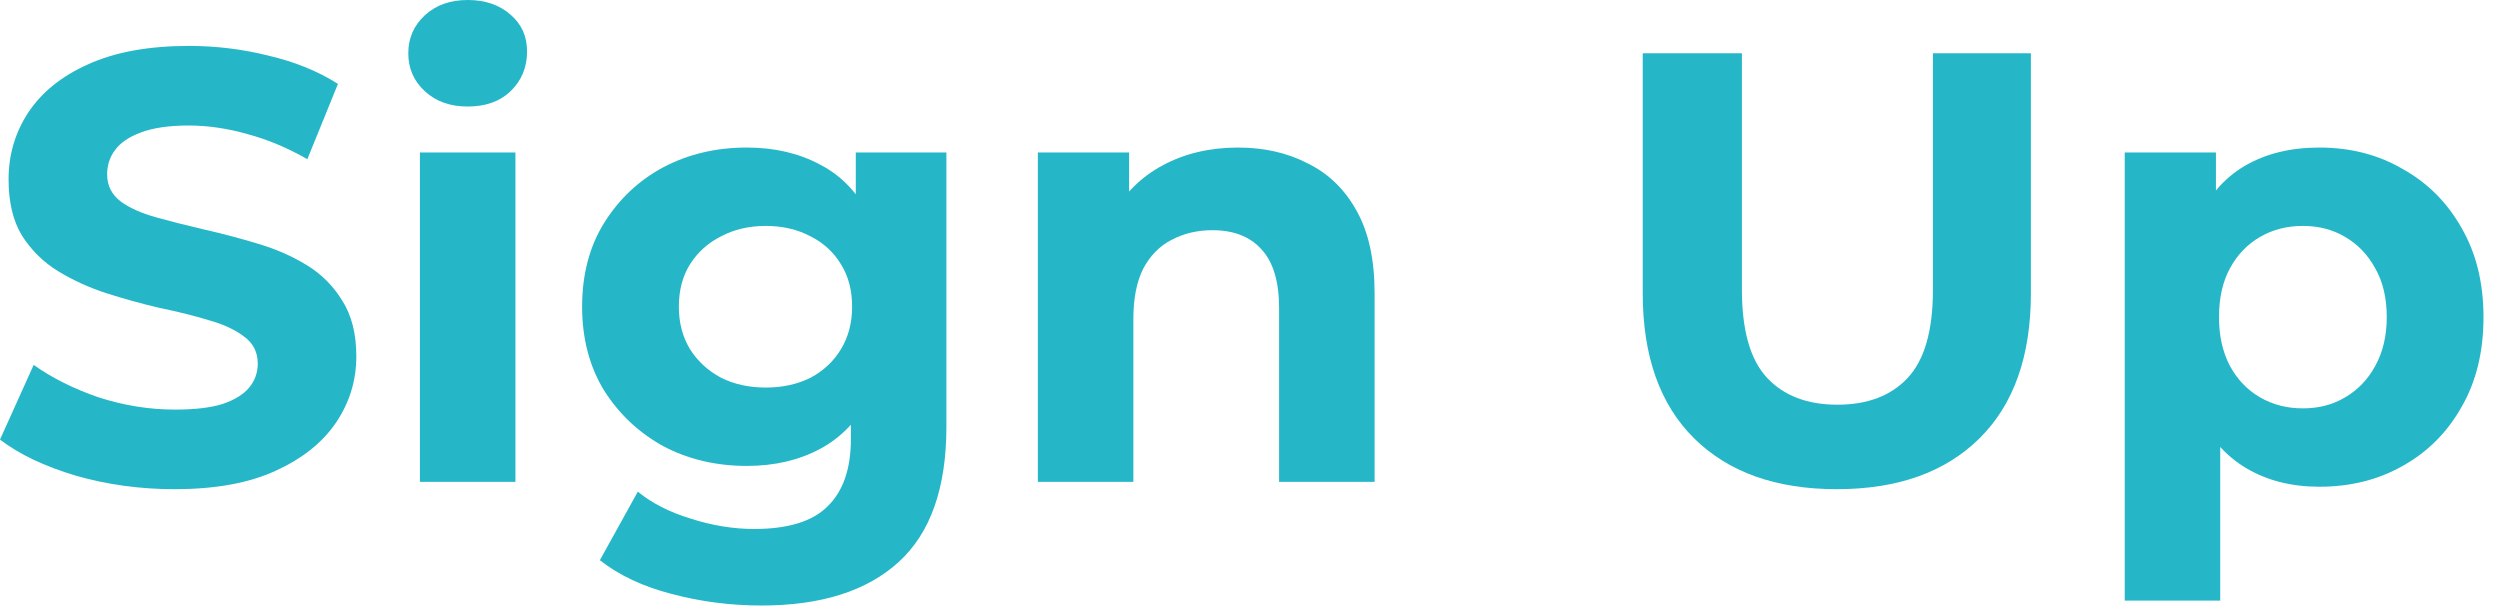 <svg width="98" height="24" viewBox="0 0 98 24" fill="none" xmlns="http://www.w3.org/2000/svg">
<g filter="url(#filter0_b_2410_98)">
<path d="M6.84 19.176C5.496 19.176 4.208 19 2.976 18.648C1.744 18.28 0.752 17.808 0 17.232L1.32 14.304C2.04 14.816 2.888 15.24 3.864 15.576C4.856 15.896 5.856 16.056 6.864 16.056C7.632 16.056 8.248 15.984 8.712 15.84C9.192 15.68 9.544 15.464 9.768 15.192C9.992 14.92 10.104 14.608 10.104 14.256C10.104 13.808 9.928 13.456 9.576 13.2C9.224 12.928 8.76 12.712 8.184 12.552C7.608 12.376 6.968 12.216 6.264 12.072C5.576 11.912 4.88 11.72 4.176 11.496C3.488 11.272 2.856 10.984 2.28 10.632C1.704 10.28 1.232 9.816 0.864 9.24C0.512 8.664 0.336 7.928 0.336 7.032C0.336 6.072 0.592 5.2 1.104 4.416C1.632 3.616 2.416 2.984 3.456 2.52C4.512 2.04 5.832 1.8 7.416 1.8C8.472 1.8 9.512 1.928 10.536 2.184C11.56 2.424 12.464 2.792 13.248 3.288L12.048 6.24C11.264 5.792 10.48 5.464 9.696 5.256C8.912 5.032 8.144 4.92 7.392 4.92C6.64 4.92 6.024 5.008 5.544 5.184C5.064 5.36 4.72 5.592 4.512 5.88C4.304 6.152 4.2 6.472 4.2 6.84C4.2 7.272 4.376 7.624 4.728 7.896C5.08 8.152 5.544 8.36 6.12 8.52C6.696 8.68 7.328 8.84 8.016 9C8.72 9.16 9.416 9.344 10.104 9.552C10.808 9.76 11.448 10.04 12.024 10.392C12.6 10.744 13.064 11.208 13.416 11.784C13.784 12.36 13.968 13.088 13.968 13.968C13.968 14.912 13.704 15.776 13.176 16.56C12.648 17.344 11.856 17.976 10.8 18.456C9.76 18.936 8.44 19.176 6.84 19.176Z" fill="#25B7C8"/>
<path d="M16.461 18.888V5.976H20.205V18.888H16.461ZM18.333 4.176C17.645 4.176 17.085 3.976 16.653 3.576C16.221 3.176 16.005 2.68 16.005 2.088C16.005 1.496 16.221 1 16.653 0.6C17.085 0.2 17.645 0 18.333 0C19.021 0 19.581 0.192 20.013 0.576C20.445 0.944 20.661 1.424 20.661 2.016C20.661 2.64 20.445 3.16 20.013 3.576C19.597 3.976 19.037 4.176 18.333 4.176Z" fill="#25B7C8"/>
<path d="M29.851 23.736C28.635 23.736 27.459 23.584 26.323 23.28C25.203 22.992 24.267 22.552 23.515 21.96L25.003 19.272C25.547 19.72 26.235 20.072 27.067 20.328C27.915 20.6 28.747 20.736 29.563 20.736C30.891 20.736 31.851 20.44 32.443 19.848C33.051 19.256 33.355 18.376 33.355 17.208V15.264L33.595 12.024L33.547 8.76V5.976H37.099V16.728C37.099 19.128 36.475 20.896 35.227 22.032C33.979 23.168 32.187 23.736 29.851 23.736ZM29.275 18.264C28.075 18.264 26.987 18.008 26.011 17.496C25.051 16.968 24.275 16.24 23.683 15.312C23.107 14.368 22.819 13.272 22.819 12.024C22.819 10.76 23.107 9.664 23.683 8.736C24.275 7.792 25.051 7.064 26.011 6.552C26.987 6.04 28.075 5.784 29.275 5.784C30.363 5.784 31.323 6.008 32.155 6.456C32.987 6.888 33.635 7.568 34.099 8.496C34.563 9.408 34.795 10.584 34.795 12.024C34.795 13.448 34.563 14.624 34.099 15.552C33.635 16.464 32.987 17.144 32.155 17.592C31.323 18.04 30.363 18.264 29.275 18.264ZM30.019 15.192C30.675 15.192 31.259 15.064 31.771 14.808C32.283 14.536 32.683 14.16 32.971 13.68C33.259 13.2 33.403 12.648 33.403 12.024C33.403 11.384 33.259 10.832 32.971 10.368C32.683 9.888 32.283 9.52 31.771 9.264C31.259 8.992 30.675 8.856 30.019 8.856C29.363 8.856 28.779 8.992 28.267 9.264C27.755 9.52 27.347 9.888 27.043 10.368C26.755 10.832 26.611 11.384 26.611 12.024C26.611 12.648 26.755 13.2 27.043 13.68C27.347 14.16 27.755 14.536 28.267 14.808C28.779 15.064 29.363 15.192 30.019 15.192Z" fill="#25B7C8"/>
<path d="M48.532 5.784C49.556 5.784 50.468 5.992 51.268 6.408C52.084 6.808 52.724 7.432 53.188 8.28C53.652 9.112 53.884 10.184 53.884 11.496V18.888H50.14V12.072C50.14 11.032 49.908 10.264 49.444 9.768C48.996 9.272 48.356 9.024 47.524 9.024C46.932 9.024 46.396 9.152 45.916 9.408C45.452 9.648 45.084 10.024 44.812 10.536C44.556 11.048 44.428 11.704 44.428 12.504V18.888H40.684V5.976H44.26V9.552L43.588 8.472C44.052 7.608 44.716 6.944 45.58 6.48C46.444 6.016 47.428 5.784 48.532 5.784Z" fill="#25B7C8"/>
<path d="M72.003 19.176C69.619 19.176 67.755 18.512 66.411 17.184C65.067 15.856 64.395 13.96 64.395 11.496V2.088H68.283V11.352C68.283 12.952 68.611 14.104 69.267 14.808C69.923 15.512 70.843 15.864 72.027 15.864C73.211 15.864 74.131 15.512 74.787 14.808C75.443 14.104 75.771 12.952 75.771 11.352V2.088H79.611V11.496C79.611 13.96 78.939 15.856 77.595 17.184C76.251 18.512 74.387 19.176 72.003 19.176Z" fill="#25B7C8"/>
<path d="M90.921 19.08C89.833 19.08 88.881 18.84 88.065 18.36C87.249 17.88 86.609 17.152 86.145 16.176C85.697 15.184 85.473 13.936 85.473 12.432C85.473 10.912 85.689 9.664 86.121 8.688C86.553 7.712 87.177 6.984 87.993 6.504C88.809 6.024 89.785 5.784 90.921 5.784C92.137 5.784 93.225 6.064 94.185 6.624C95.161 7.168 95.929 7.936 96.489 8.928C97.065 9.92 97.353 11.088 97.353 12.432C97.353 13.792 97.065 14.968 96.489 15.96C95.929 16.952 95.161 17.72 94.185 18.264C93.225 18.808 92.137 19.08 90.921 19.08ZM83.289 23.544V5.976H86.865V8.616L86.793 12.456L87.033 16.272V23.544H83.289ZM90.273 16.008C90.897 16.008 91.449 15.864 91.929 15.576C92.425 15.288 92.817 14.88 93.105 14.352C93.409 13.808 93.561 13.168 93.561 12.432C93.561 11.68 93.409 11.04 93.105 10.512C92.817 9.984 92.425 9.576 91.929 9.288C91.449 9 90.897 8.856 90.273 8.856C89.649 8.856 89.089 9 88.593 9.288C88.097 9.576 87.705 9.984 87.417 10.512C87.129 11.04 86.985 11.68 86.985 12.432C86.985 13.168 87.129 13.808 87.417 14.352C87.705 14.88 88.097 15.288 88.593 15.576C89.089 15.864 89.649 16.008 90.273 16.008Z" fill="#25B7C8"/>
</g>
<defs>
<filter id="filter0_b_2410_98" x="-4" y="-4" width="105.353" height="31.736" filterUnits="userSpaceOnUse" color-interpolation-filters="sRGB">
<feFlood flood-opacity="0" result="BackgroundImageFix"/>
<feGaussianBlur in="BackgroundImageFix" stdDeviation="2"/>
<feComposite in2="SourceAlpha" operator="in" result="effect1_backgroundBlur_2410_98"/>
<feBlend mode="normal" in="SourceGraphic" in2="effect1_backgroundBlur_2410_98" result="shape"/>
</filter>
</defs>
</svg>
